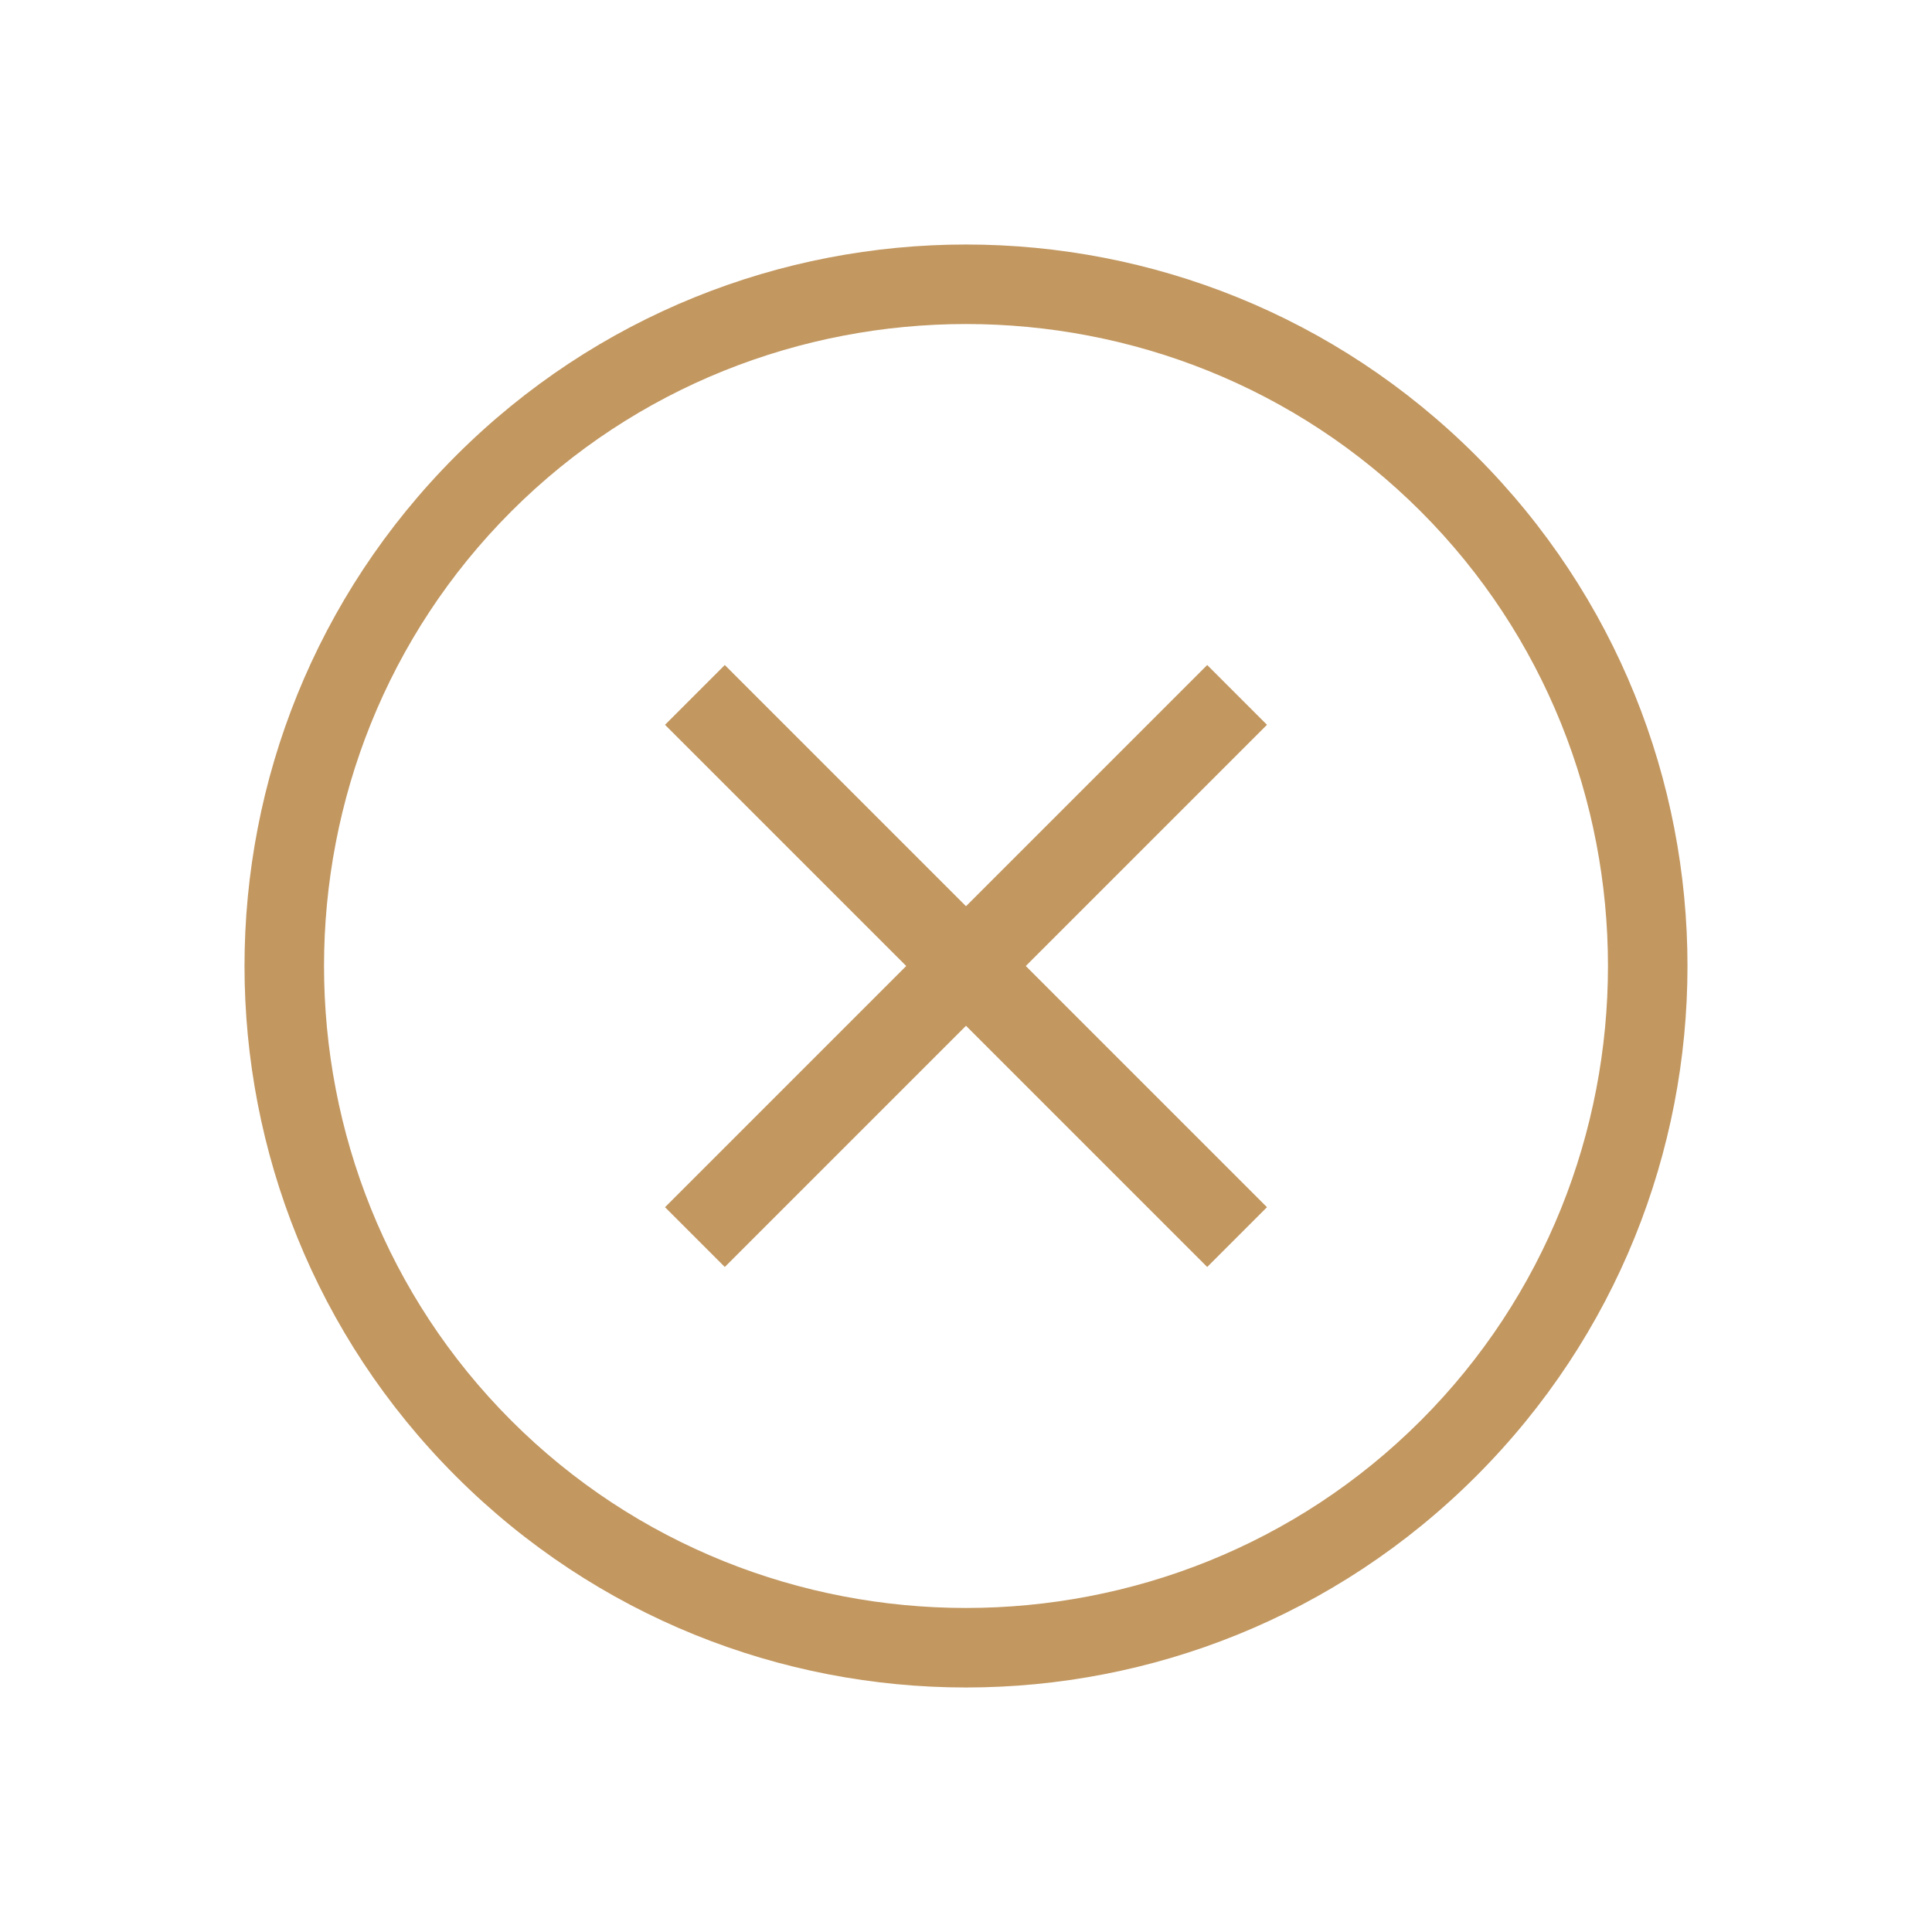 <?xml version="1.0" encoding="UTF-8" standalone="no"?>
<svg
   xmlns:dc="http://purl.org/dc/elements/1.1/"
   xmlns:cc="http://creativecommons.org/ns#"
   xmlns:rdf="http://www.w3.org/1999/02/22-rdf-syntax-ns#"
   xmlns:svg="http://www.w3.org/2000/svg"
   xmlns="http://www.w3.org/2000/svg"
   xmlns:sodipodi="http://sodipodi.sourceforge.net/DTD/sodipodi-0.dtd"
   xmlns:inkscape="http://www.inkscape.org/namespaces/inkscape"
   width="64"
   height="64"
   version="1.1"
   id="svg3745"
   sodipodi:docname="exitsign.svg"
   inkscape:version="0.92.3 (2405546, 2018-03-11)">
  <defs
     id="defs3749" />
  <sodipodi:namedview
     pagecolor="#ffffff"
     bordercolor="#666666"
     borderopacity="1"
     objecttolerance="10"
     gridtolerance="10"
     guidetolerance="10"
     inkscape:pageopacity="0"
     inkscape:pageshadow="2"
     inkscape:window-width="1600"
     inkscape:window-height="838"
     id="namedview3747"
     showgrid="false"
     inkscape:zoom="10.453125"
     inkscape:cx="32"
     inkscape:cy="32"
     inkscape:window-x="-8"
     inkscape:window-y="-8"
     inkscape:window-maximized="1"
     inkscape:current-layer="g3743" />
  <g
     id="g3736">
    <title
       id="title3733">background</title>
    <rect
       fill="none"
       id="canvas_background"
       height="402"
       width="582"
       y="-1"
       x="-1" />
  </g>
  <g
     id="g3743">
    <title
       id="title3738">Layer 1</title>
    <g
       id="g4564"
       transform="rotate(-45,32,32)">
      <path
         style="fill:#c29760;fill-opacity:1"
         class="st0"
         d="M 32,55.9 C 18.8,55.9 8.1,45.2 8.1,32 8.1,18.8 18.8,8.1 32,8.1 c 13.2,0 23.9,10.7 23.9,23.9 0,13.2 -10.7,23.9 -23.9,23.9 z m 0,-45.2 c -11.7,0 -21.3,9.6 -21.3,21.3 0,11.7 9.6,21.3 21.3,21.3 11.7,0 21.3,-9.6 21.3,-21.3 C 53.3,20.3 43.7,10.7 32,10.7 Z"
         id="Fill-38"
         inkscape:connector-curvature="0" />
      <polygon
         style="fill:#c29760;fill-opacity:1"
         class="st0"
         id="Fill-39"
         points="19.3,33.4 19.3,30.6 44.7,30.6 44.7,33.4 " />
      <polygon
         style="fill:#c29760;fill-opacity:1"
         class="st0"
         id="Fill-40"
         points="30.6,44.7 30.6,19.3 33.4,19.3 33.4,44.7 " />
    </g>
  </g>
</svg>
